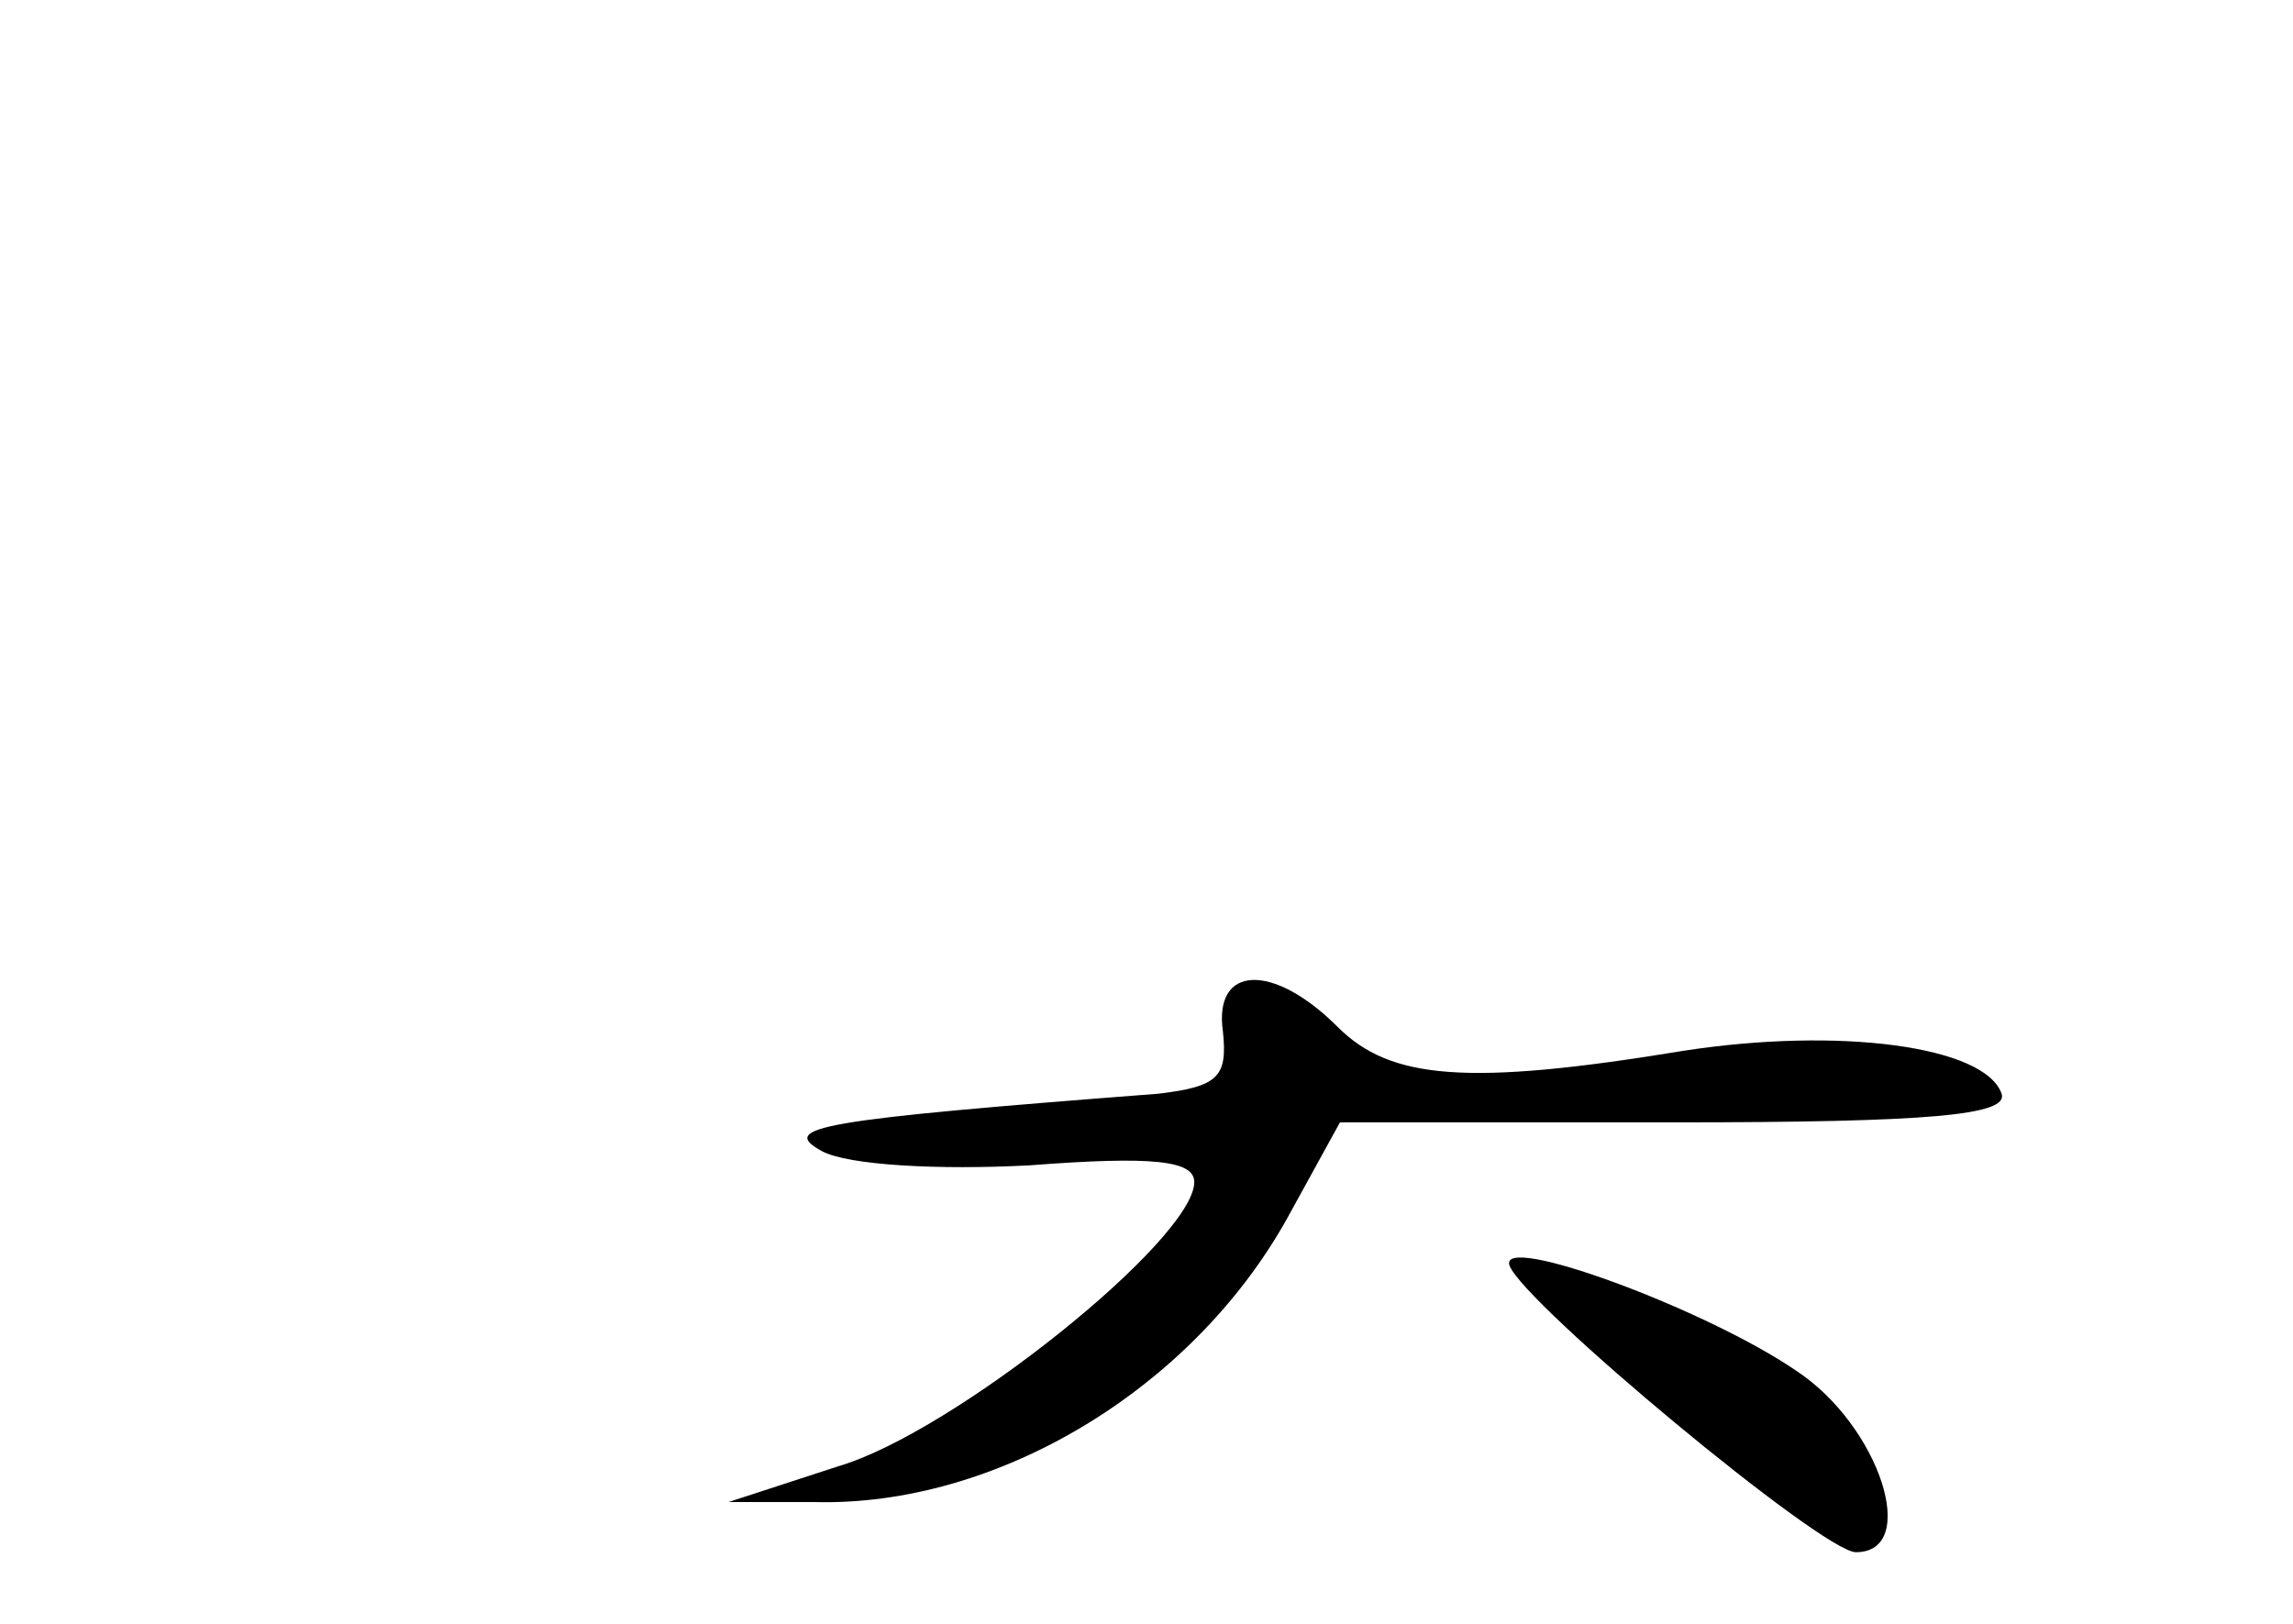 <?xml version="1.0" standalone="no"?>
<!DOCTYPE svg PUBLIC "-//W3C//DTD SVG 20010904//EN"
 "http://www.w3.org/TR/2001/REC-SVG-20010904/DTD/svg10.dtd">
<svg version="1.0" xmlns="http://www.w3.org/2000/svg"
 width="96pt" height="68pt" viewBox="0 0 96 68"
 preserveAspectRatio="xMidYMid meet">
<g transform="translate(0,68) scale(0.1,-0.1)"
fill="#000000" stroke="none">
<path d="M512 248 c2 -19 -2 -23 -27 -26 -143 -11 -159 -14 -141 -24 11 -6 49
-8 87 -6 52 4 69 2 69 -7 0 -24 -101 -105 -149 -119 l-46 -15 36 0 c76 -2 158
47 198 119 l22 40 140 0 c107 0 140 3 137 12 -7 20 -68 28 -133 18 -91 -15
-123 -12 -145 10 -27 27 -52 26 -48 -2z"/>
<path d="M632 150 c6 -16 131 -120 145 -120 27 0 10 53 -25 76 -38 26 -125 58
-120 44z"/>
</g>
</svg>
